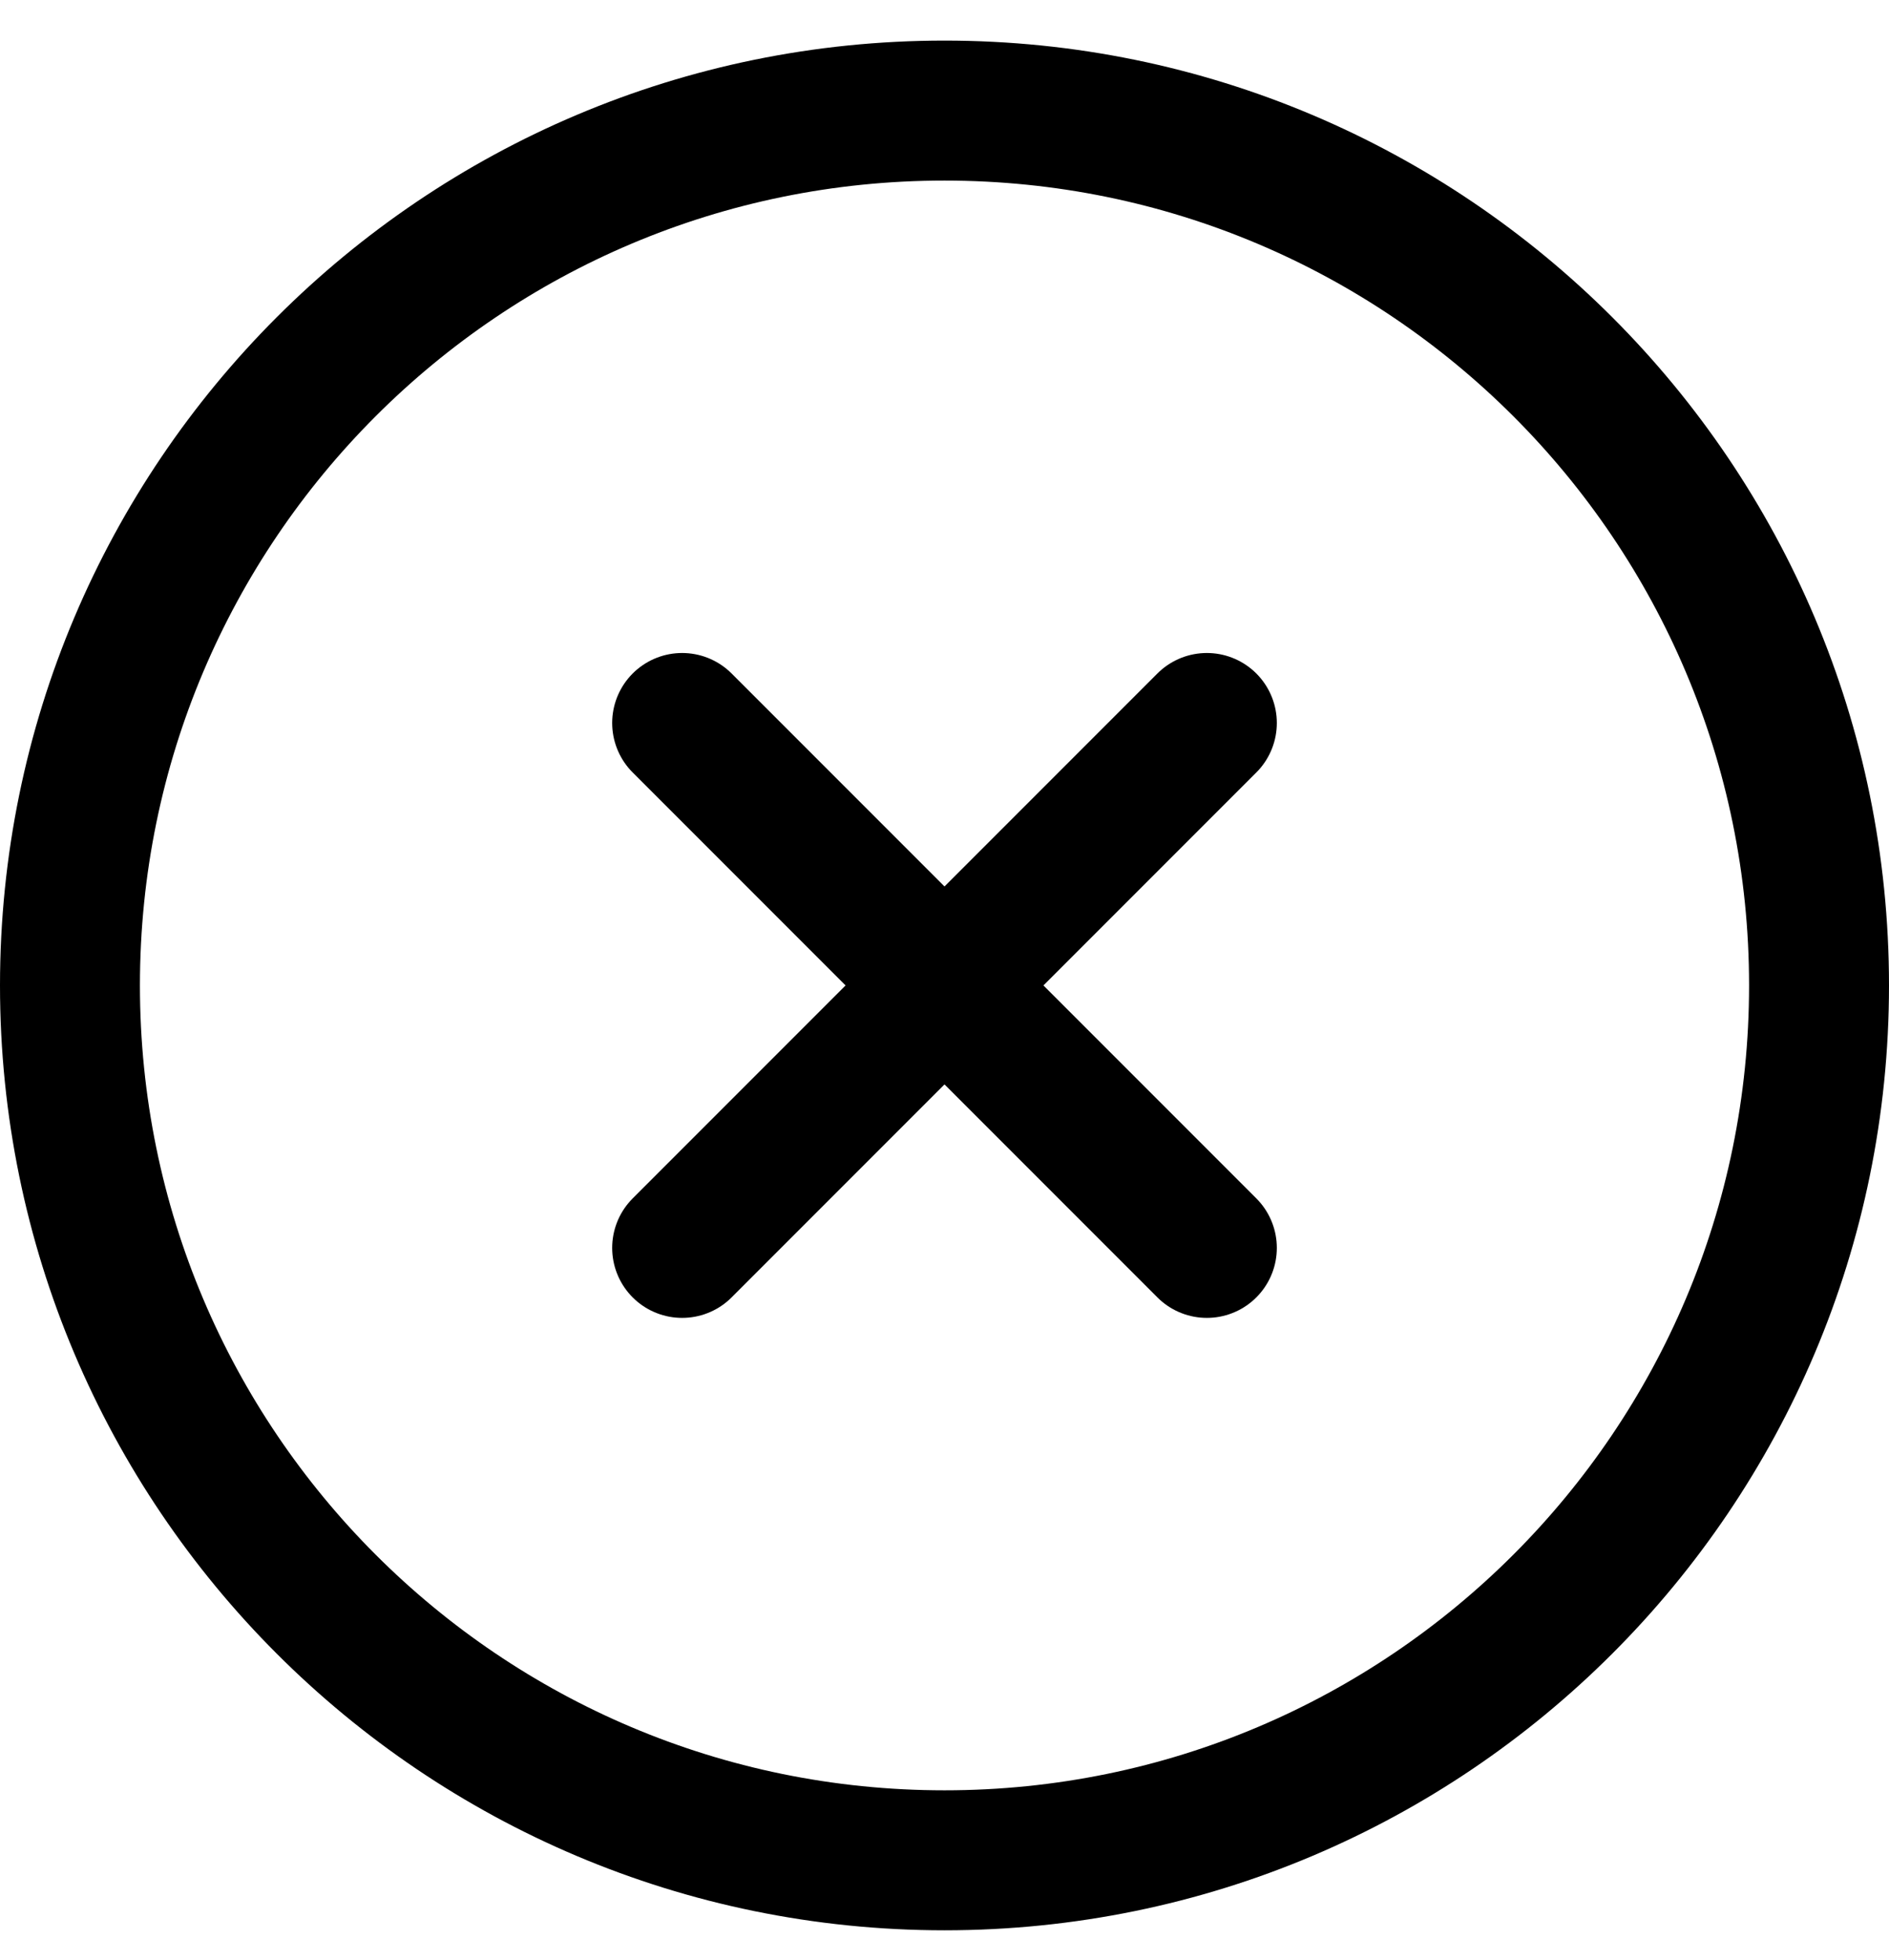 <svg width="27" height="28" viewBox="0 0 27 28" fill="none" xmlns="http://www.w3.org/2000/svg">
<path d="M13.5 26.58C20.404 26.58 26 20.984 26 14.08C26 7.177 20.404 1.58 13.5 1.58C6.596 1.58 1 7.177 1 14.08C1 20.984 6.596 26.58 13.5 26.58Z" stroke="black" stroke-width="2" stroke-linecap="round" stroke-linejoin="round"/>
<path d="M17.25 10.33L9.75 17.83" stroke="black" stroke-width="2" stroke-linecap="round" stroke-linejoin="round"/>
<path d="M9.75 10.33L17.25 17.83" stroke="black" stroke-width="2" stroke-linecap="round" stroke-linejoin="round"/>
</svg>
